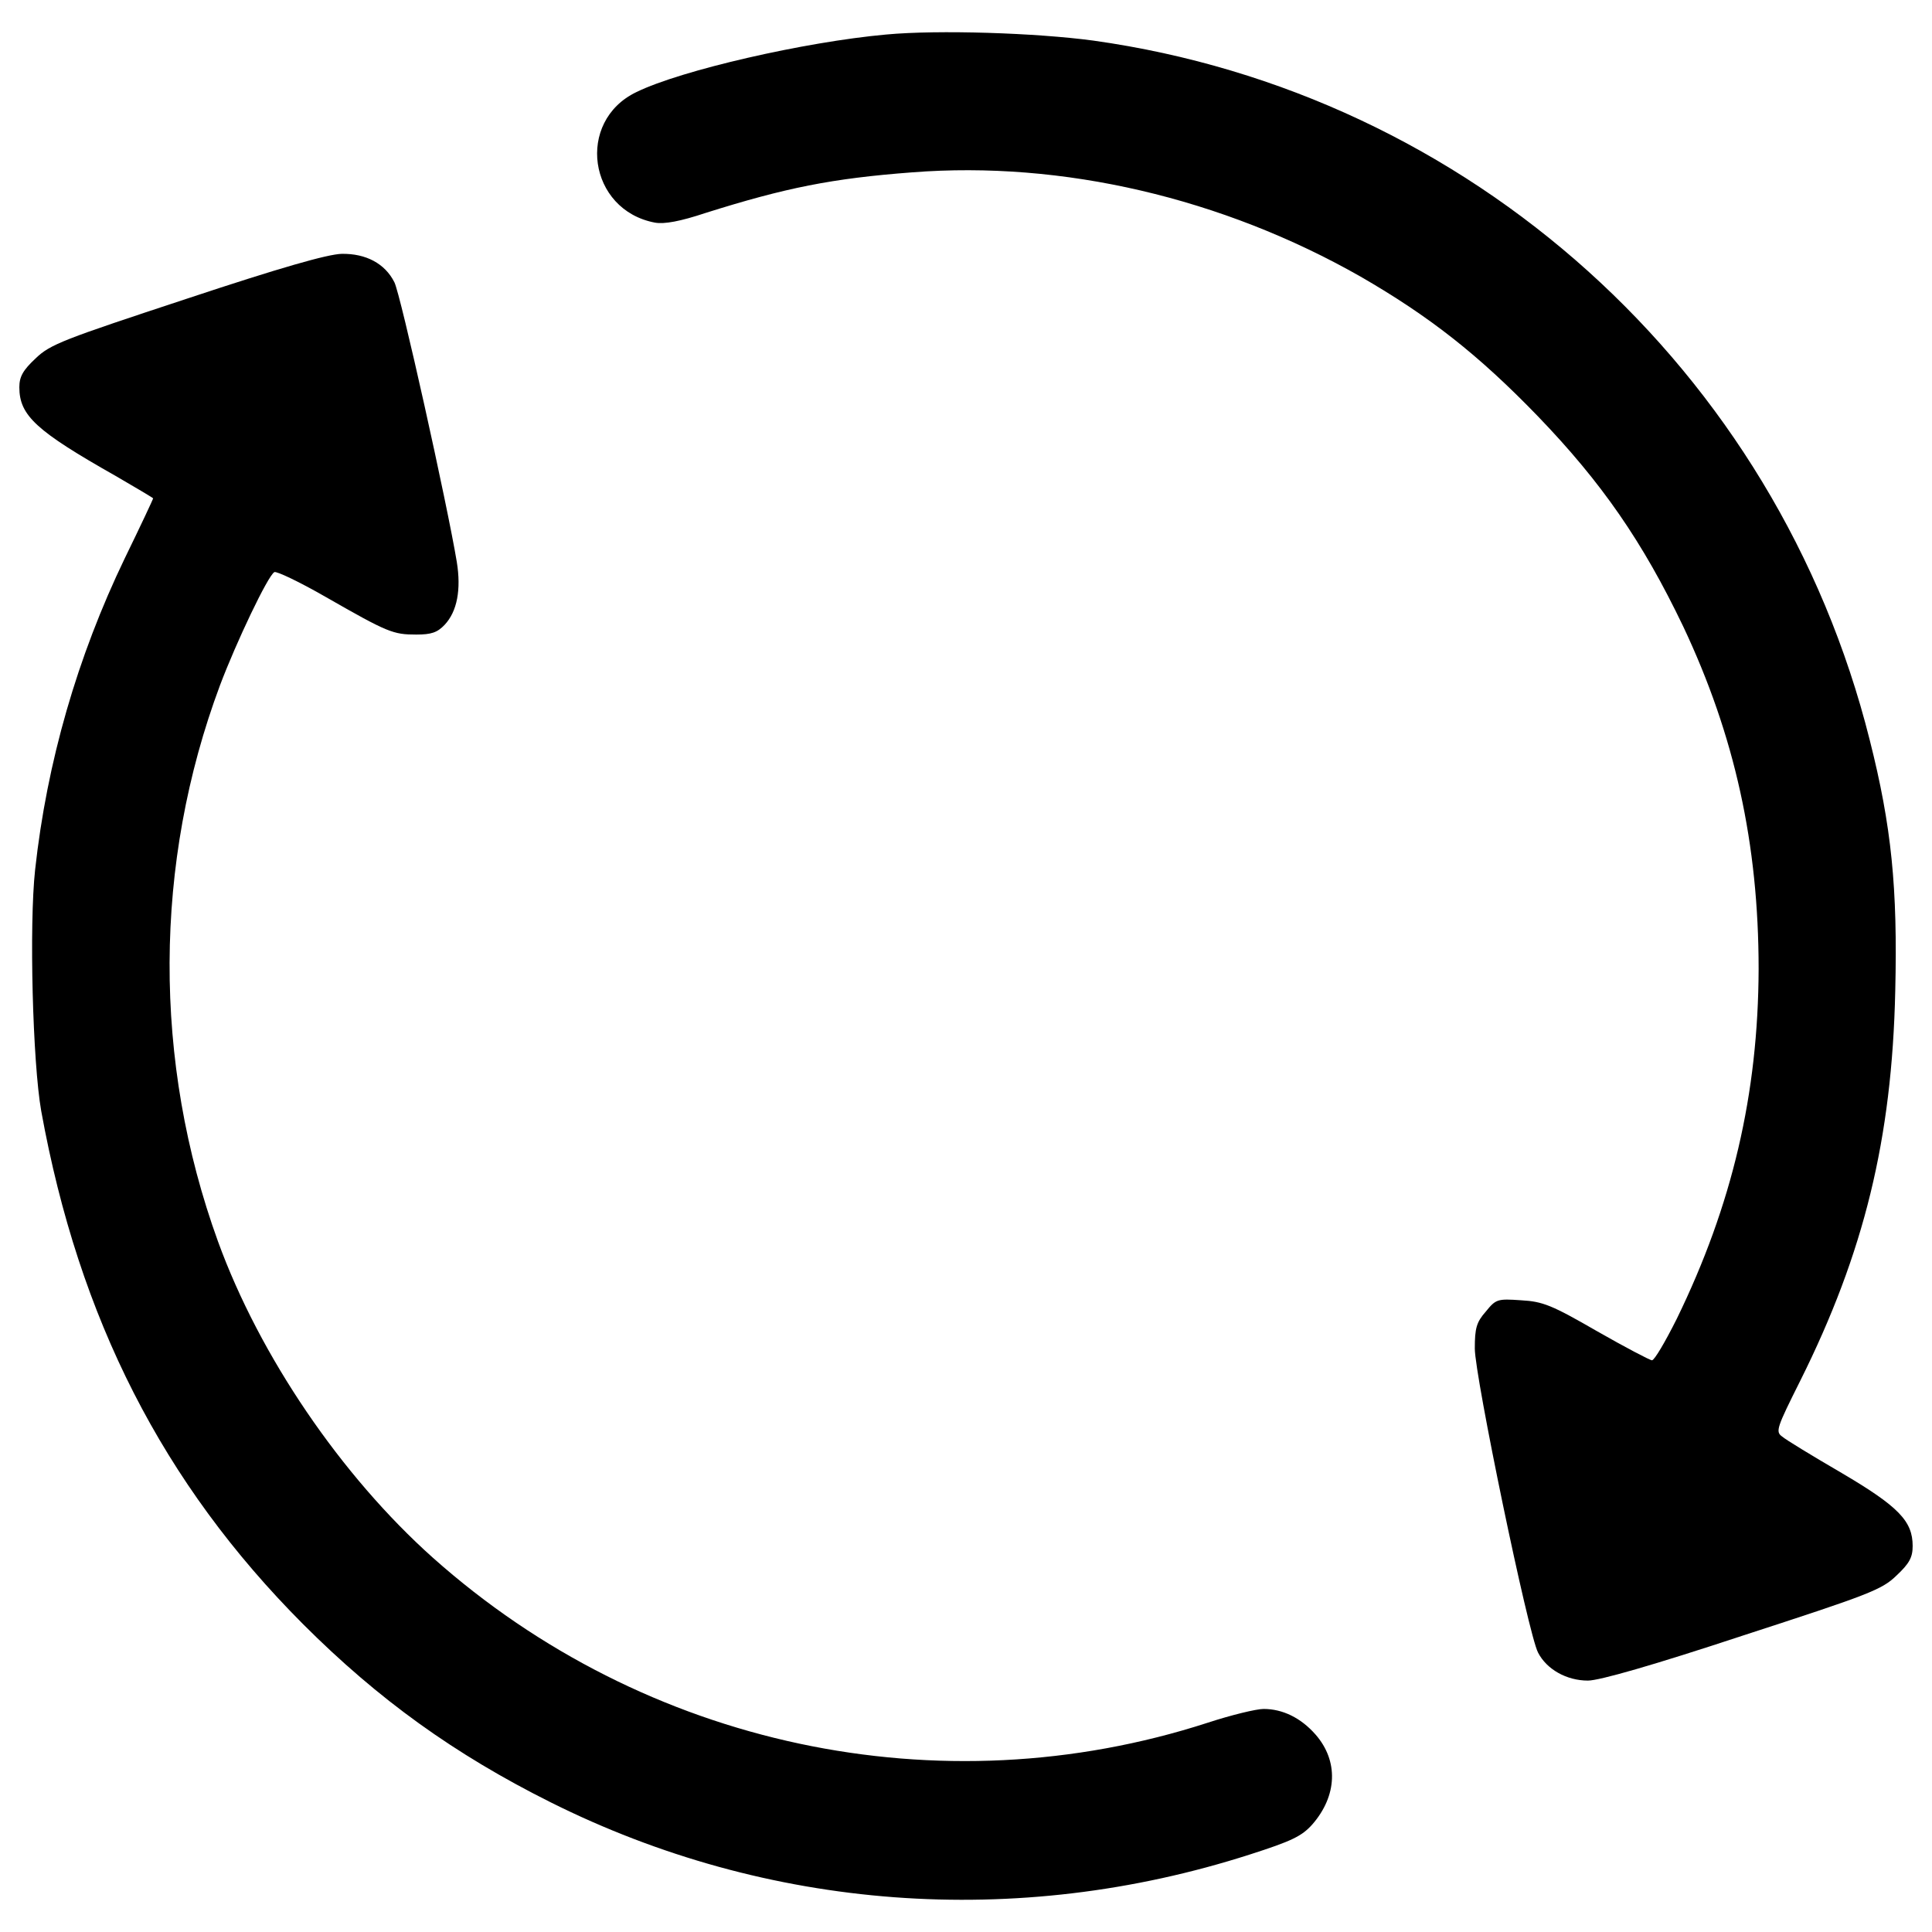 <?xml version="1.0" encoding="utf-8"?>
<!-- Svg Vector Icons : http://www.onlinewebfonts.com/icon -->
<!DOCTYPE svg PUBLIC "-//W3C//DTD SVG 1.1//EN" "http://www.w3.org/Graphics/SVG/1.1/DTD/svg11.dtd">
<svg version="1.1" xmlns="http://www.w3.org/2000/svg" xmlns:xlink="http://www.w3.org/1999/xlink" x="0px" y="0px" viewBox="0 0 1000 1000" enable-background="new 0 0 1000 1000" xml:space="preserve">
<g><g transform="translate(0,511) scale(0.1,-0.1)"><path d="M4586.6,4931.3c-419.7-37.8-1061.8-184.7-1292.7-298c-314.8-151.1-249.7-610.7,96.5-675.7c48.3-8.4,130.1,6.3,262.3,50.4c413.4,130.1,652.6,178.4,1068.1,209.9c778.5,60.9,1605.3-132.2,2320.9-539.3c356.7-205.7,610.7-405,917.1-721.9c331.6-344.1,543.5-650.5,753.4-1089.1C8978.7,1303,9102.6,742.7,9102.6,94.3c-2.1-646.3-136.4-1221.3-423.9-1811c-58.8-117.5-115.4-214.1-128-214.1c-10.5,0-138.5,67.2-285.4,151.1c-232.9,134.3-279.1,153.2-392.4,159.5c-121.7,8.4-130.1,6.3-182.6-58.8c-48.3-54.6-56.7-86-56.7-191c0-142.7,277-1479.4,327.4-1573.9c44.1-86,146.9-144.8,258.1-144.8c58.8,0,337.9,79.7,801.6,232.9c652.6,212,719.8,237.1,795.3,310.6c67.2,62.9,83.9,94.4,83.9,153.2c0,128-71.4,203.6-367.2,377.7c-151.1,88.1-289.6,172.1-308.5,188.9c-35.7,25.2-27.3,46.2,94.4,289.6C9648.2-1374.7,9793-785,9809.8-19c12.6,533-18.9,852-132.2,1299C9197,3198,7608.4,4627.1,5658.9,4899.9C5363,4939.7,4857.3,4956.5,4586.6,4931.3z"/><path d="M964.6,3563.1c-635.8-209.9-705.1-235-780.6-308.5c-65.1-60.8-83.9-94.4-83.9-149c0-146.9,88.1-226.6,499.4-459.6c104.9-60.8,193.1-113.3,193.1-115.4c0-4.2-65.1-142.7-146.9-310.6C400.1,1710.1,242.7,1164.5,181.8,608.4c-31.5-287.5-12.6-998.9,31.5-1248.6C408.5-1716.7,842.9-2568.7,1569-3296.9c390.3-390.3,784.8-673.6,1280.1-921.3c1124.8-562.4,2411.2-658.9,3619.9-270.7c216.2,69.3,268.6,94.4,323.2,155.3c130.1,149,136.4,329.5,16.8,465.9c-75.5,86-170,132.2-268.6,132.2c-37.8,0-167.9-31.5-289.6-71.4c-1387.1-449.1-2912.7-123.8-4010.2,854.1c-474.3,423.9-896.1,1042.9-1112.2,1636.8C790.4-384.2,794.6,642,1138.8,1563.2c83.9,222.5,247.6,566.6,281.2,585.5c10.5,6.3,130.1-50.4,268.6-130.1c319-182.6,346.3-193.1,465.9-193.1c77.7,0,109.1,10.5,146.9,50.4c65.1,69.3,86,182.6,63,325.3c-48.3,293.8-291.7,1389.2-323.2,1448c-48.3,96.5-146.9,149-272.8,146.9C1694.9,3794,1451.4,3724.7,964.6,3563.1z"/></g></g>
</svg>